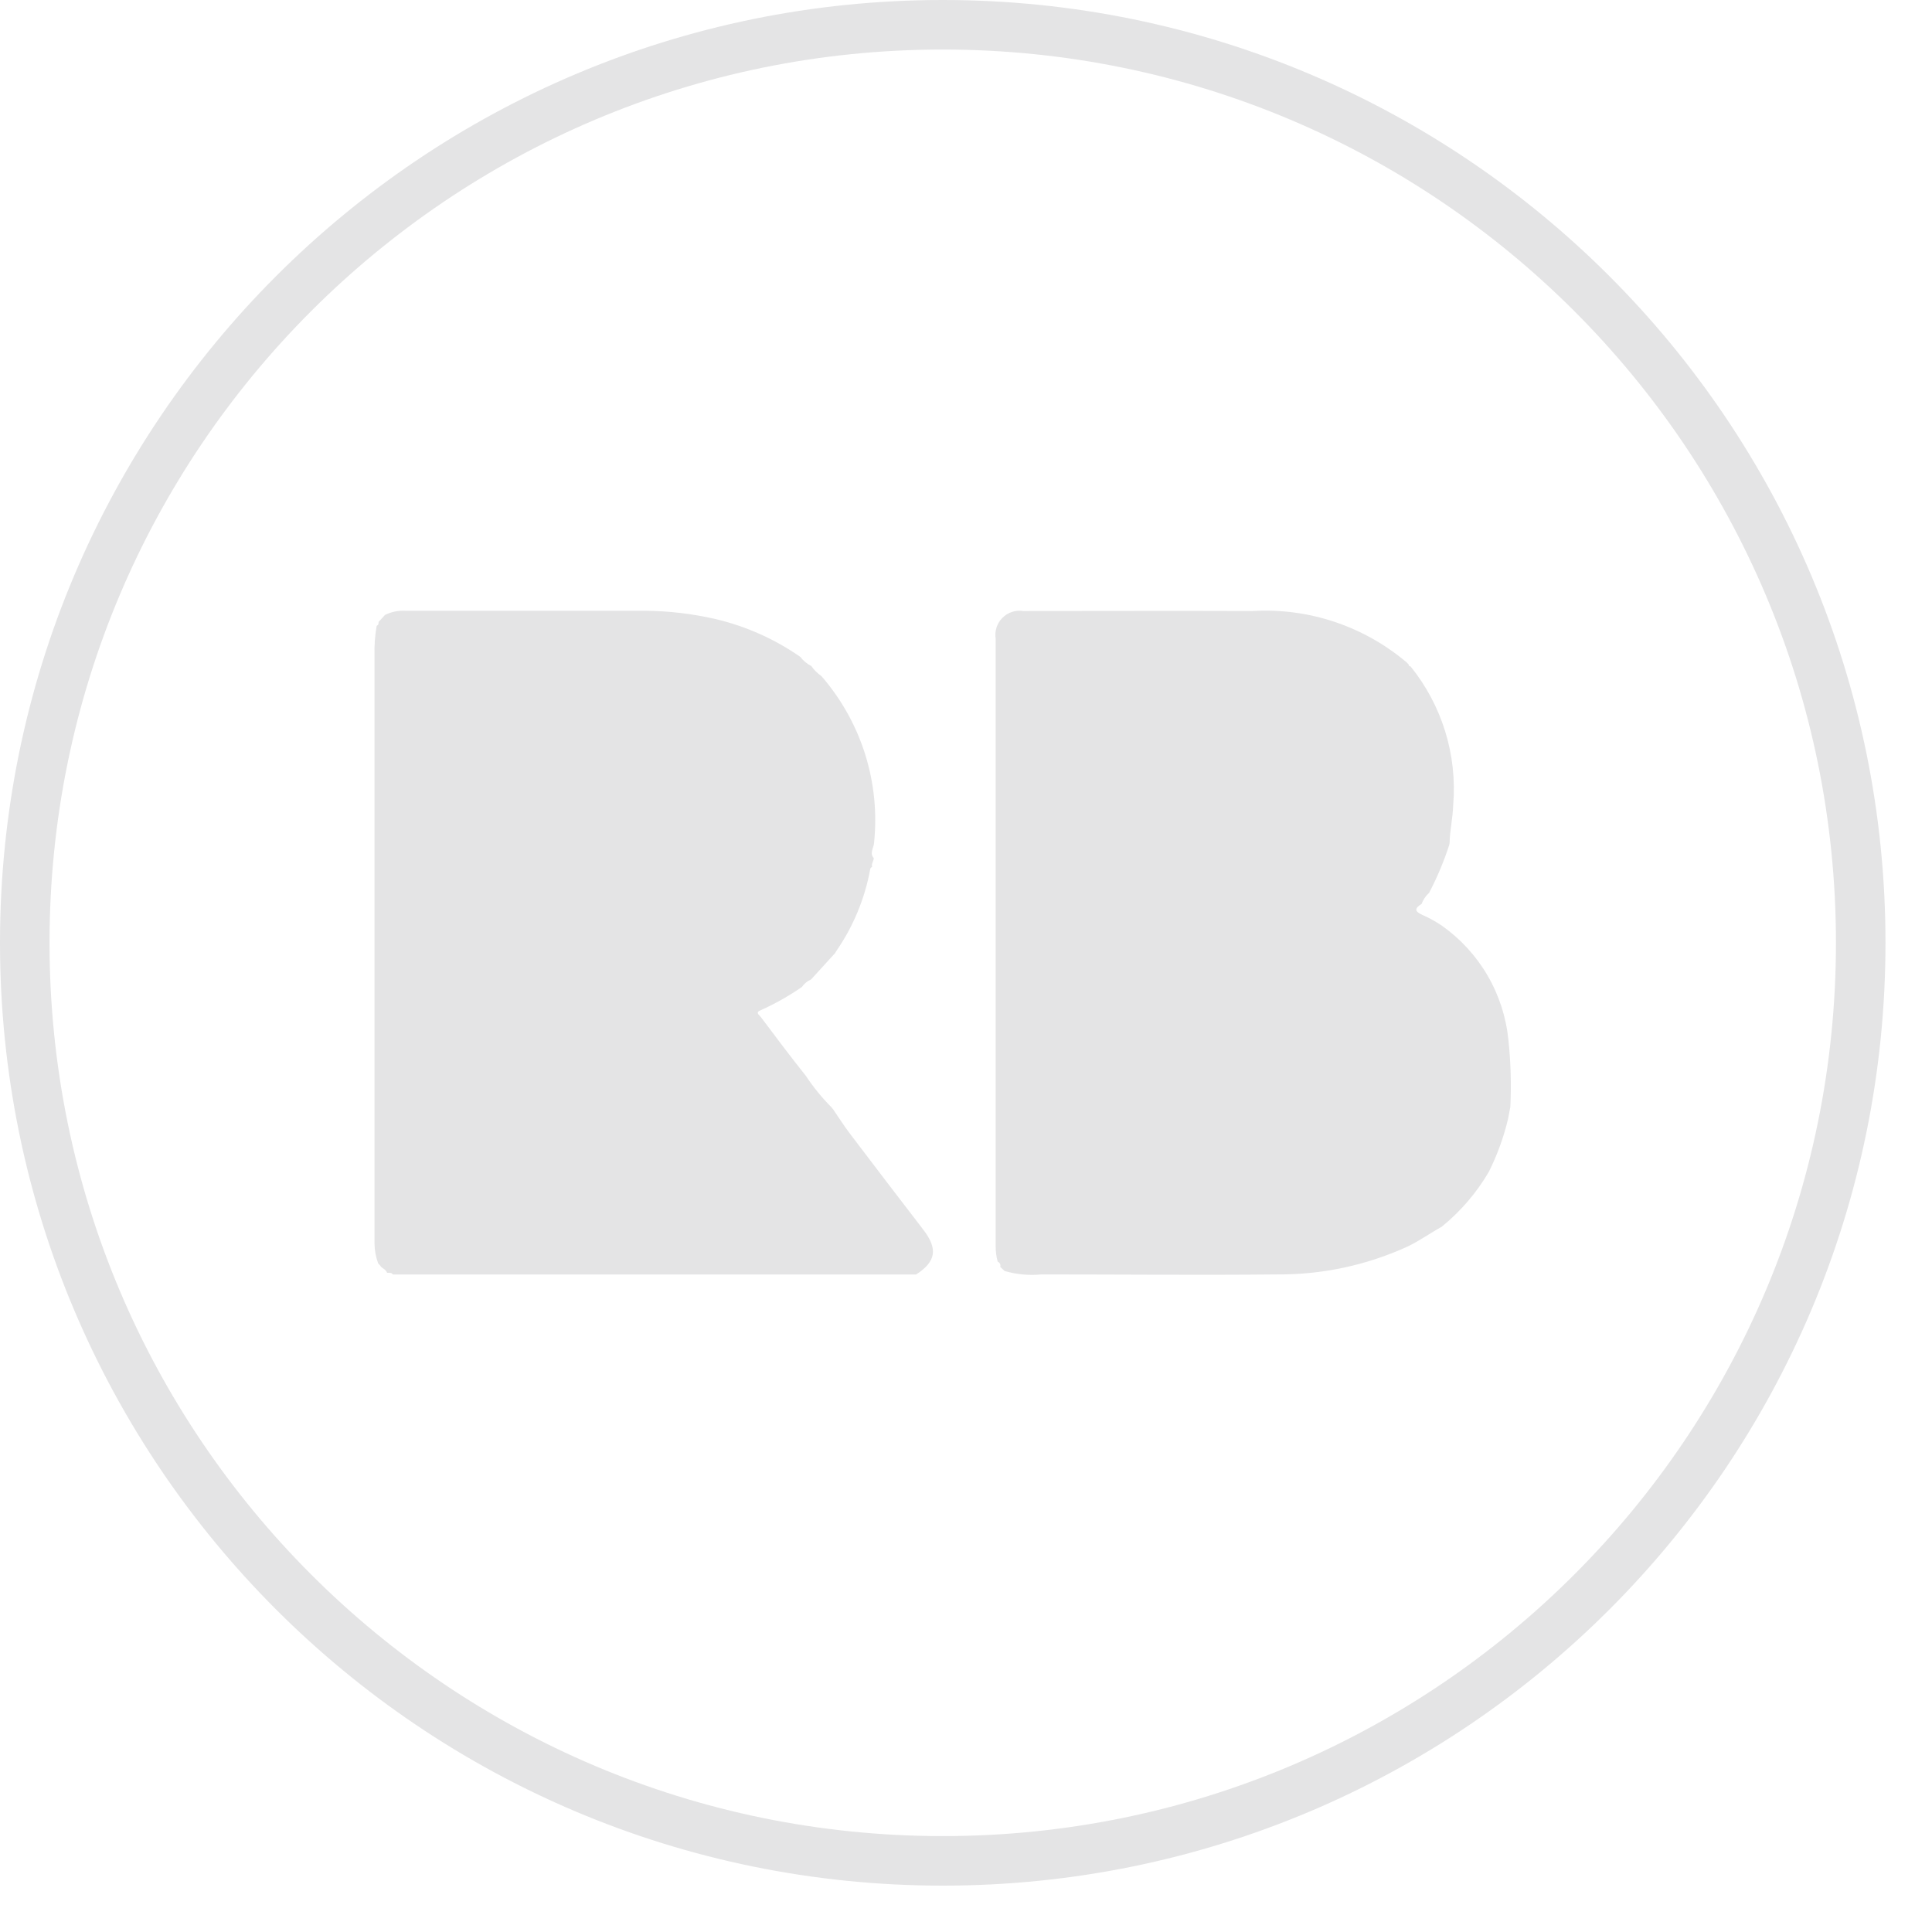 <svg width="39" height="39" viewBox="0 0 39 39" fill="none" xmlns="http://www.w3.org/2000/svg">
<path d="M19.03 0.5H19.031C29.265 0.5 37.561 8.796 37.561 19.03V19.034C37.561 29.268 29.265 37.564 19.031 37.564H19.03C8.796 37.564 0.5 29.268 0.5 19.034V19.03C0.5 8.796 8.796 0.5 19.03 0.5Z" stroke="#E4E4E5"/>
<path fill-rule="evenodd" clip-rule="evenodd" d="M17.638 17.321C17.638 17.383 17.584 17.434 17.606 17.499C17.594 17.503 17.584 17.511 17.577 17.52C17.57 17.53 17.566 17.542 17.565 17.554C17.456 18.144 17.223 18.704 16.882 19.198L16.853 19.245L16.373 19.771C16.298 19.803 16.234 19.856 16.188 19.923C15.925 20.105 15.646 20.262 15.355 20.393C15.24 20.437 15.323 20.486 15.355 20.526C15.655 20.926 15.955 21.326 16.267 21.717C16.42 21.948 16.596 22.164 16.792 22.36C16.792 22.364 16.794 22.369 16.797 22.372C16.799 22.376 16.804 22.378 16.808 22.379C16.924 22.547 17.033 22.721 17.157 22.884C17.649 23.533 18.146 24.184 18.641 24.827C18.936 25.212 18.894 25.469 18.493 25.727C18.406 25.727 18.32 25.727 18.233 25.727H10.047C9.34 25.727 8.633 25.727 7.926 25.727H7.932C7.902 25.684 7.856 25.694 7.814 25.693C7.792 25.63 7.729 25.608 7.686 25.567V25.561L7.634 25.502C7.586 25.374 7.561 25.239 7.56 25.102C7.56 21.141 7.56 17.179 7.56 13.218C7.555 13.022 7.57 12.825 7.604 12.632C7.64 12.618 7.643 12.587 7.643 12.554L7.764 12.422V12.417C7.896 12.351 8.044 12.32 8.192 12.329C9.803 12.329 11.414 12.329 13.025 12.329C13.502 12.333 13.976 12.389 14.441 12.496C15.055 12.64 15.637 12.899 16.155 13.26C16.215 13.338 16.291 13.401 16.379 13.446C16.433 13.524 16.501 13.592 16.579 13.646L16.591 13.659C16.987 14.118 17.285 14.653 17.466 15.232C17.647 15.81 17.707 16.42 17.643 17.023C17.634 17.122 17.55 17.223 17.638 17.321Z" fill="#E4E4E5"/>
<path fill-rule="evenodd" clip-rule="evenodd" d="M30.488 22.346L30.44 22.595C30.352 22.965 30.221 23.323 30.05 23.662C29.803 24.082 29.483 24.454 29.105 24.762C28.873 24.89 28.658 25.046 28.416 25.162C27.592 25.539 26.695 25.732 25.788 25.726C24.2 25.742 22.612 25.726 21.024 25.726C20.774 25.75 20.521 25.727 20.28 25.657L20.191 25.574C20.197 25.553 20.196 25.531 20.186 25.511C20.177 25.491 20.16 25.476 20.14 25.468C20.112 25.367 20.098 25.262 20.099 25.157C20.099 21.069 20.099 16.981 20.099 12.894C20.087 12.818 20.092 12.74 20.116 12.667C20.139 12.594 20.18 12.527 20.234 12.473C20.288 12.418 20.354 12.377 20.427 12.353C20.5 12.329 20.578 12.322 20.654 12.334C22.199 12.334 23.743 12.328 25.288 12.334C26.419 12.268 27.532 12.64 28.397 13.373L28.435 13.413C28.435 13.418 28.436 13.423 28.438 13.428C28.439 13.433 28.442 13.438 28.446 13.441C28.45 13.445 28.454 13.448 28.459 13.45C28.464 13.451 28.469 13.452 28.474 13.452C29.109 14.238 29.418 15.239 29.335 16.246C29.328 16.506 29.267 16.758 29.262 17.017L29.254 17.059C29.146 17.392 29.01 17.715 28.847 18.025C28.779 18.086 28.728 18.163 28.696 18.248C28.548 18.337 28.556 18.401 28.718 18.471C28.854 18.531 28.984 18.603 29.106 18.686C29.484 18.953 29.799 19.297 30.031 19.697C30.263 20.097 30.406 20.542 30.45 21.002C30.497 21.448 30.51 21.898 30.488 22.346Z" fill="#E4E4E5"/>
</svg>
